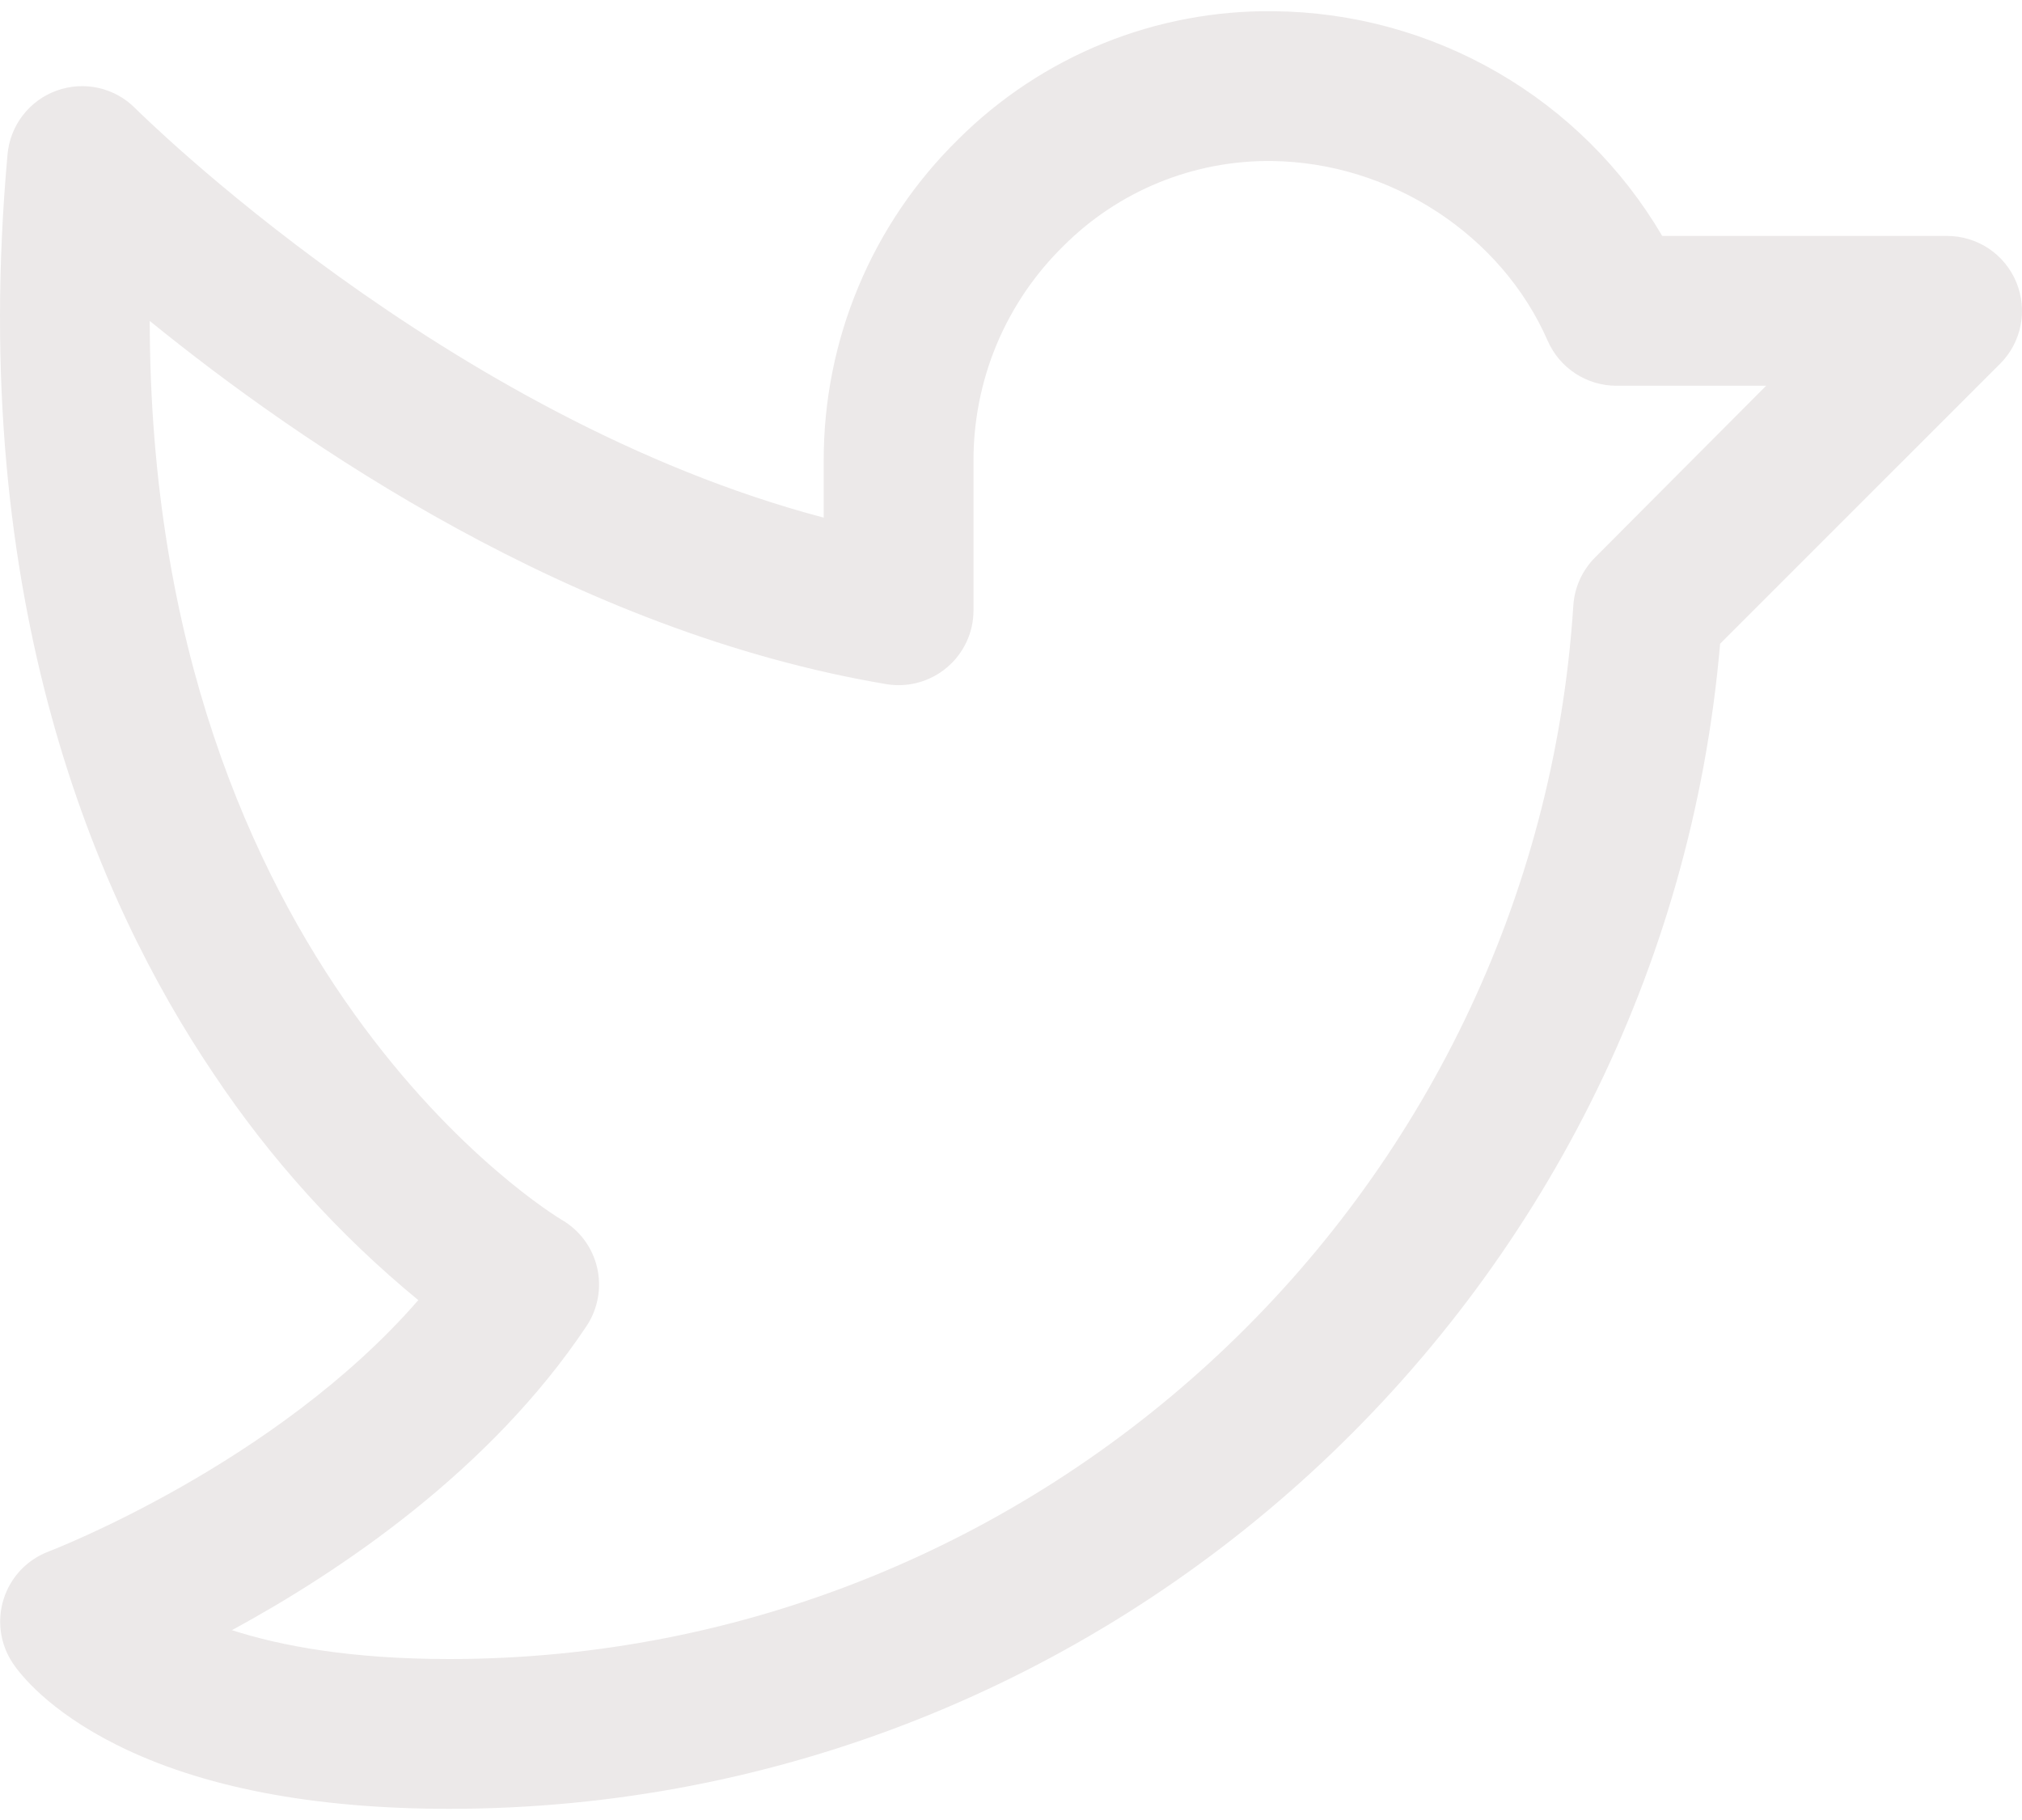 <svg width="40" height="36" viewBox="0 0 40 36" fill="none" xmlns="http://www.w3.org/2000/svg">
<path d="M39.887 5.581C39.775 5.311 39.585 5.079 39.341 4.916C39.098 4.754 38.811 4.667 38.518 4.667H32.883C32.095 3.326 30.974 2.212 29.628 1.434C28.282 0.655 26.758 0.237 25.203 0.222C24.045 0.207 22.895 0.423 21.822 0.859C20.748 1.295 19.773 1.941 18.953 2.759C18.109 3.587 17.439 4.576 16.983 5.667C16.526 6.758 16.293 7.929 16.295 9.111V10.239C8.84 8.272 2.741 2.207 2.676 2.142C2.478 1.942 2.226 1.802 1.95 1.74C1.675 1.678 1.387 1.696 1.122 1.792C0.856 1.887 0.624 2.057 0.451 2.281C0.279 2.504 0.174 2.772 0.149 3.054C-0.65 11.904 1.921 17.826 4.223 21.236C5.345 22.921 6.711 24.431 8.275 25.717C5.454 28.964 1.013 30.669 0.965 30.688C0.756 30.766 0.568 30.891 0.413 31.052C0.259 31.214 0.144 31.408 0.075 31.62C0.006 31.833 -0.013 32.058 0.017 32.279C0.048 32.5 0.128 32.711 0.252 32.897C0.391 33.105 0.947 33.832 2.304 34.512C3.982 35.353 6.199 35.779 8.888 35.779C21.975 35.779 32.911 25.701 34.028 12.733L39.566 7.196C39.774 6.989 39.915 6.725 39.972 6.437C40.029 6.15 39.999 5.852 39.887 5.581ZM31.553 11.028C31.299 11.283 31.147 11.621 31.124 11.98C30.37 23.663 20.607 32.816 8.888 32.816C6.932 32.816 5.554 32.556 4.588 32.245C6.719 31.088 9.691 29.097 11.603 26.23C11.715 26.062 11.791 25.872 11.827 25.673C11.863 25.473 11.858 25.269 11.812 25.072C11.766 24.875 11.68 24.689 11.559 24.526C11.438 24.364 11.285 24.228 11.11 24.127C11.023 24.076 2.978 19.249 2.962 6.348C5.925 8.756 11.341 12.491 17.531 13.532C17.743 13.568 17.96 13.557 18.168 13.5C18.375 13.443 18.568 13.342 18.732 13.203C18.897 13.065 19.029 12.892 19.12 12.697C19.211 12.502 19.258 12.289 19.258 12.074V9.111C19.257 8.321 19.413 7.538 19.718 6.809C20.024 6.08 20.472 5.42 21.036 4.867C21.577 4.325 22.222 3.896 22.931 3.608C23.64 3.319 24.4 3.175 25.166 3.185C27.511 3.215 29.701 4.644 30.618 6.743C30.734 7.006 30.924 7.231 31.165 7.388C31.406 7.546 31.688 7.63 31.976 7.63H34.939L31.553 11.028Z" fill="#ECE9E9"/>
</svg>
